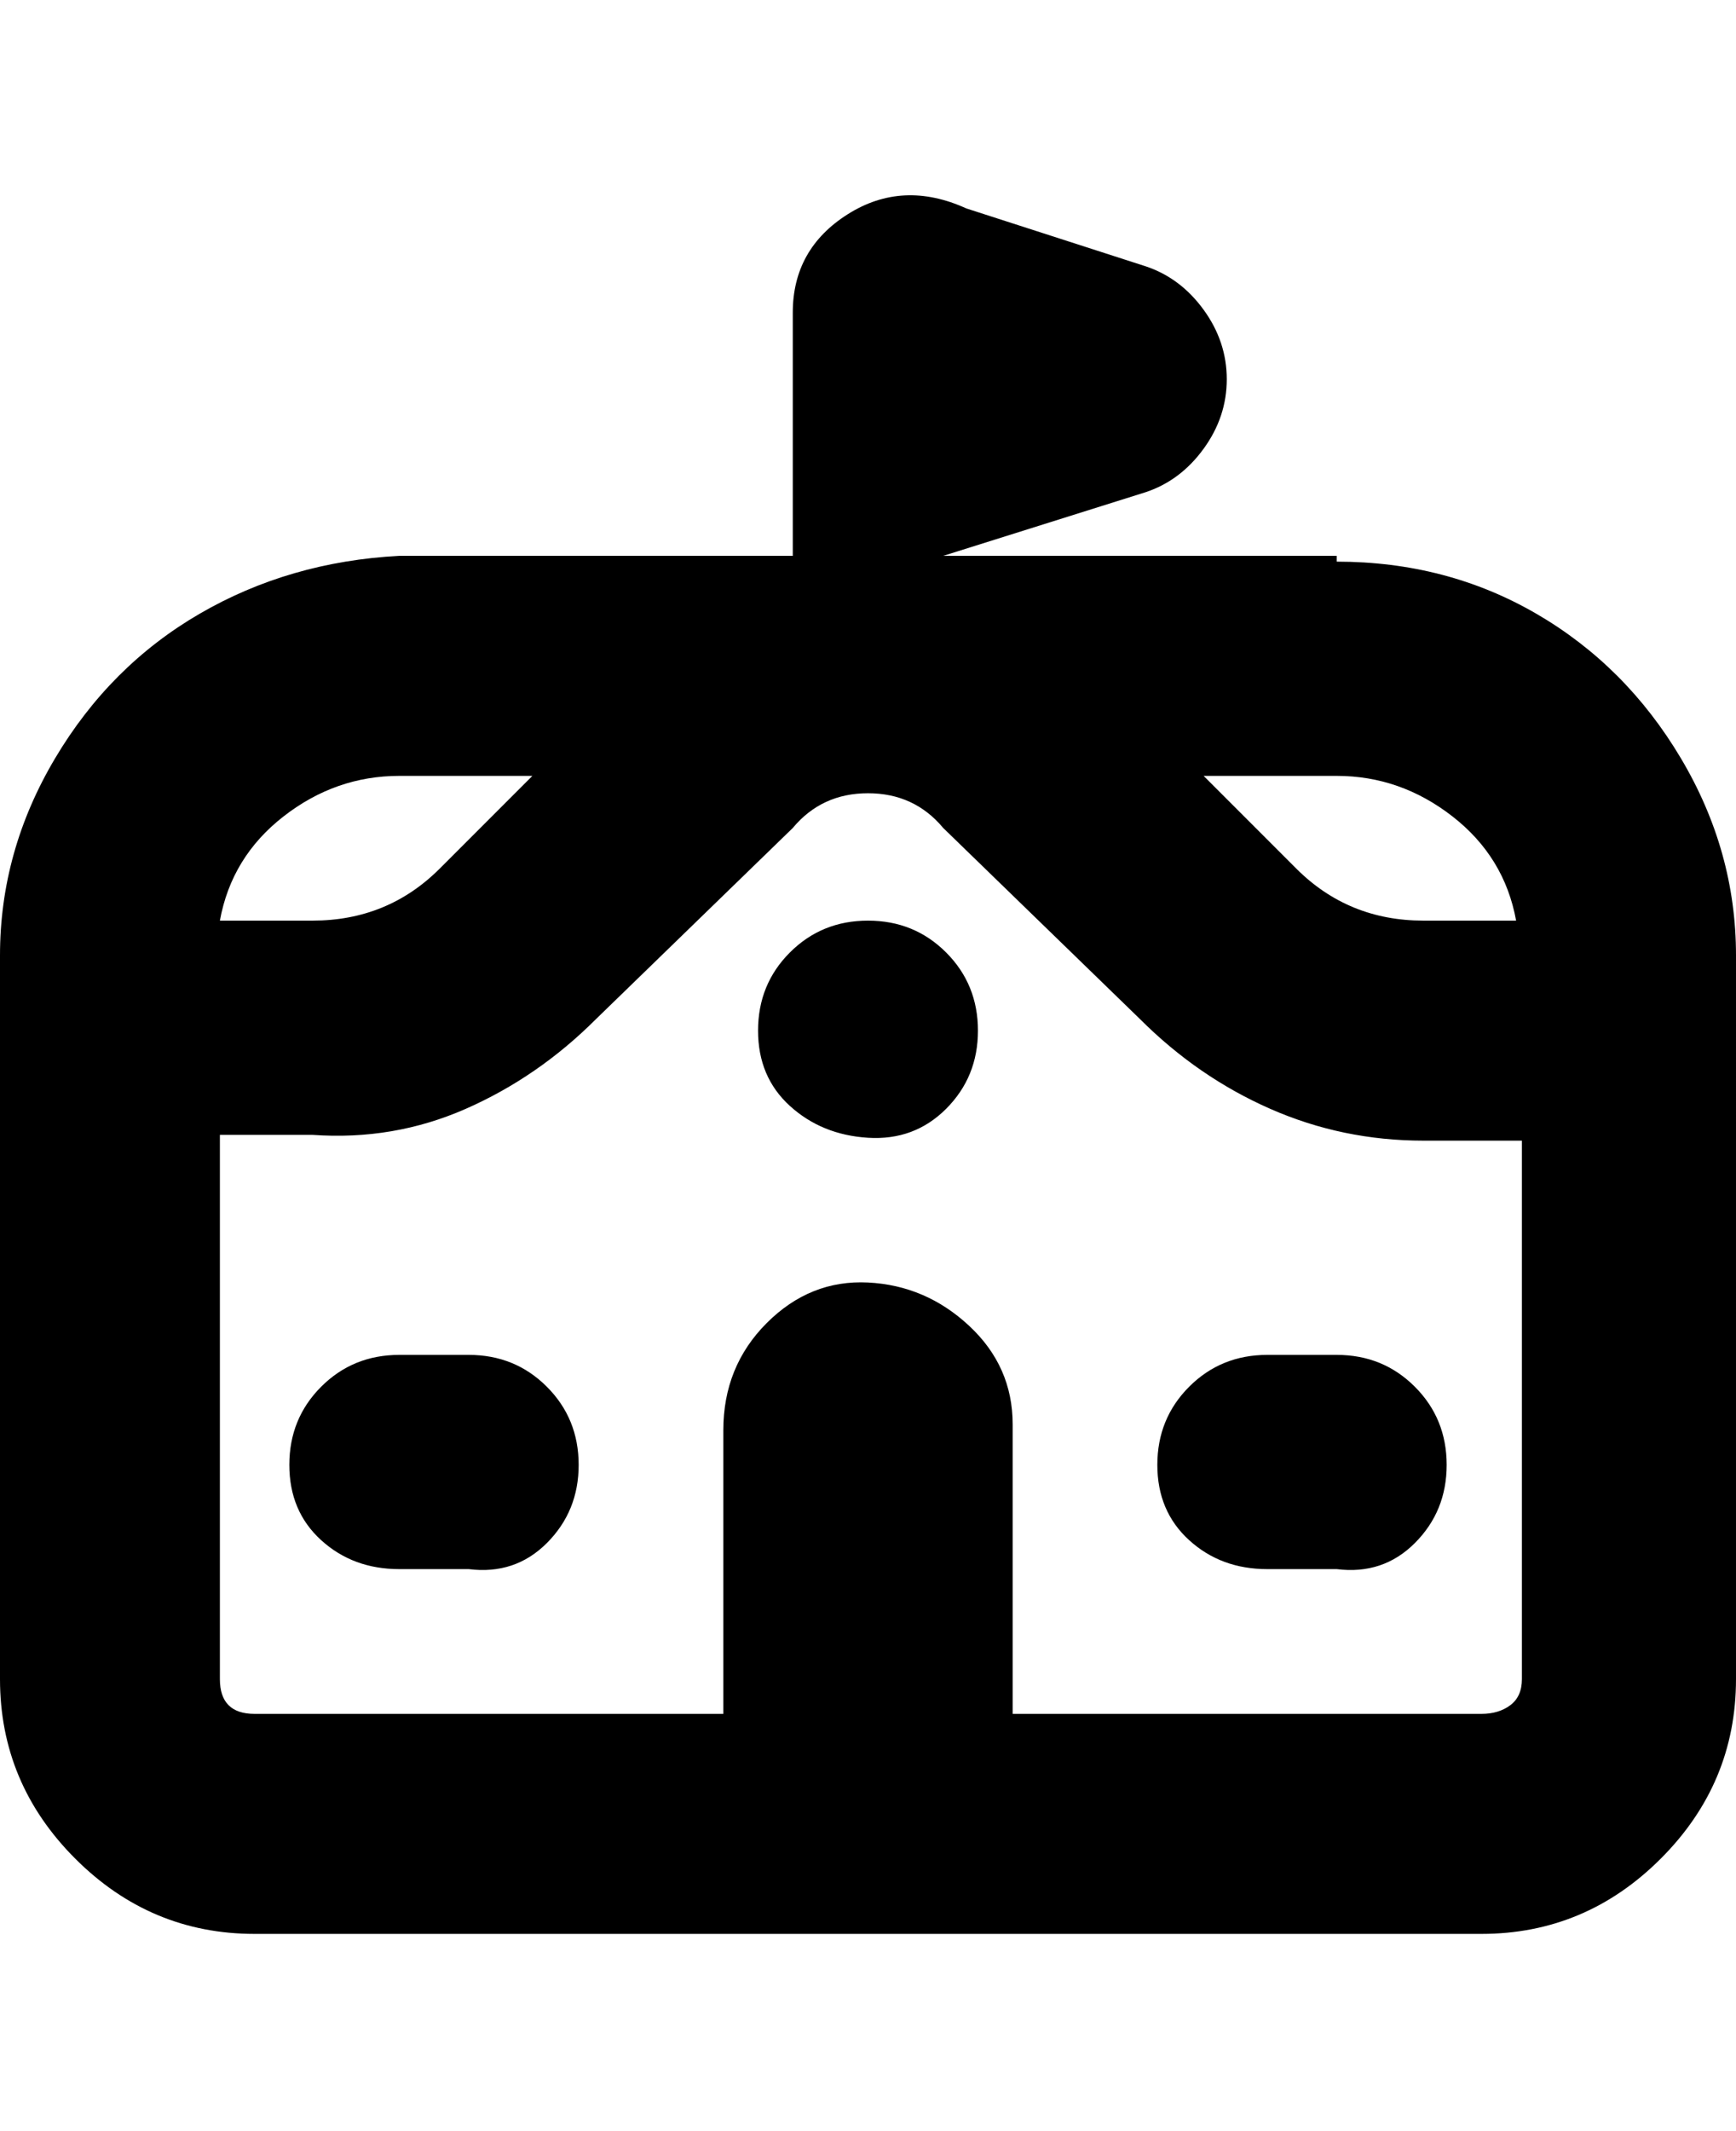 <svg viewBox="0 0 300 368" xmlns="http://www.w3.org/2000/svg"><path d="M231 96h-68l35-11q6-2 10-7.5t4-12q0-6.5-4-12T198 46l-31-10q-11-5-20.5 1T137 54v42H69q-19 1-34.5 10t-25 25Q0 147 0 165v125q0 18 13 31t31 13h212q18 0 31-13t13-31V165q0-18-9.5-34t-25-25Q250 97 231 97v-1zm31 63h-16q-13 0-22-9l-16-16h23q11 0 20 7t11 18zM69 134h23l-16 16q-9 9-22 9H38q2-11 11-18t20-7zm187 162h-81v-50q0-10-7.5-17t-17.5-7.5q-10-.5-17.5 7T125 247v49H44q-3 0-4.5-1.5T38 290v-94h16q14 1 26.5-4.5T103 176l34-33q5-6 13-6t13 6l34 33q10 10 22.5 15.5T246 197h17v93q0 3-2 4.5t-5 1.5zm-156-43q0 8-5.5 13.5T81 271H69q-8 0-13.5-5T50 253q0-8 5.5-13.5T69 234h12q8 0 13.5 5.5T100 253zm150 0q0 8-5.5 13.5T231 271h-12q-8 0-13.5-5t-5.5-13q0-8 5.5-13.5T219 234h12q8 0 13.5 5.5T250 253zm-81-75q0 8-5.5 13.5t-13.5 5q-8-.5-13.5-5.5t-5.5-13q0-8 5.5-13.5T150 159q8 0 13.5 5.5T169 178z"/></svg>